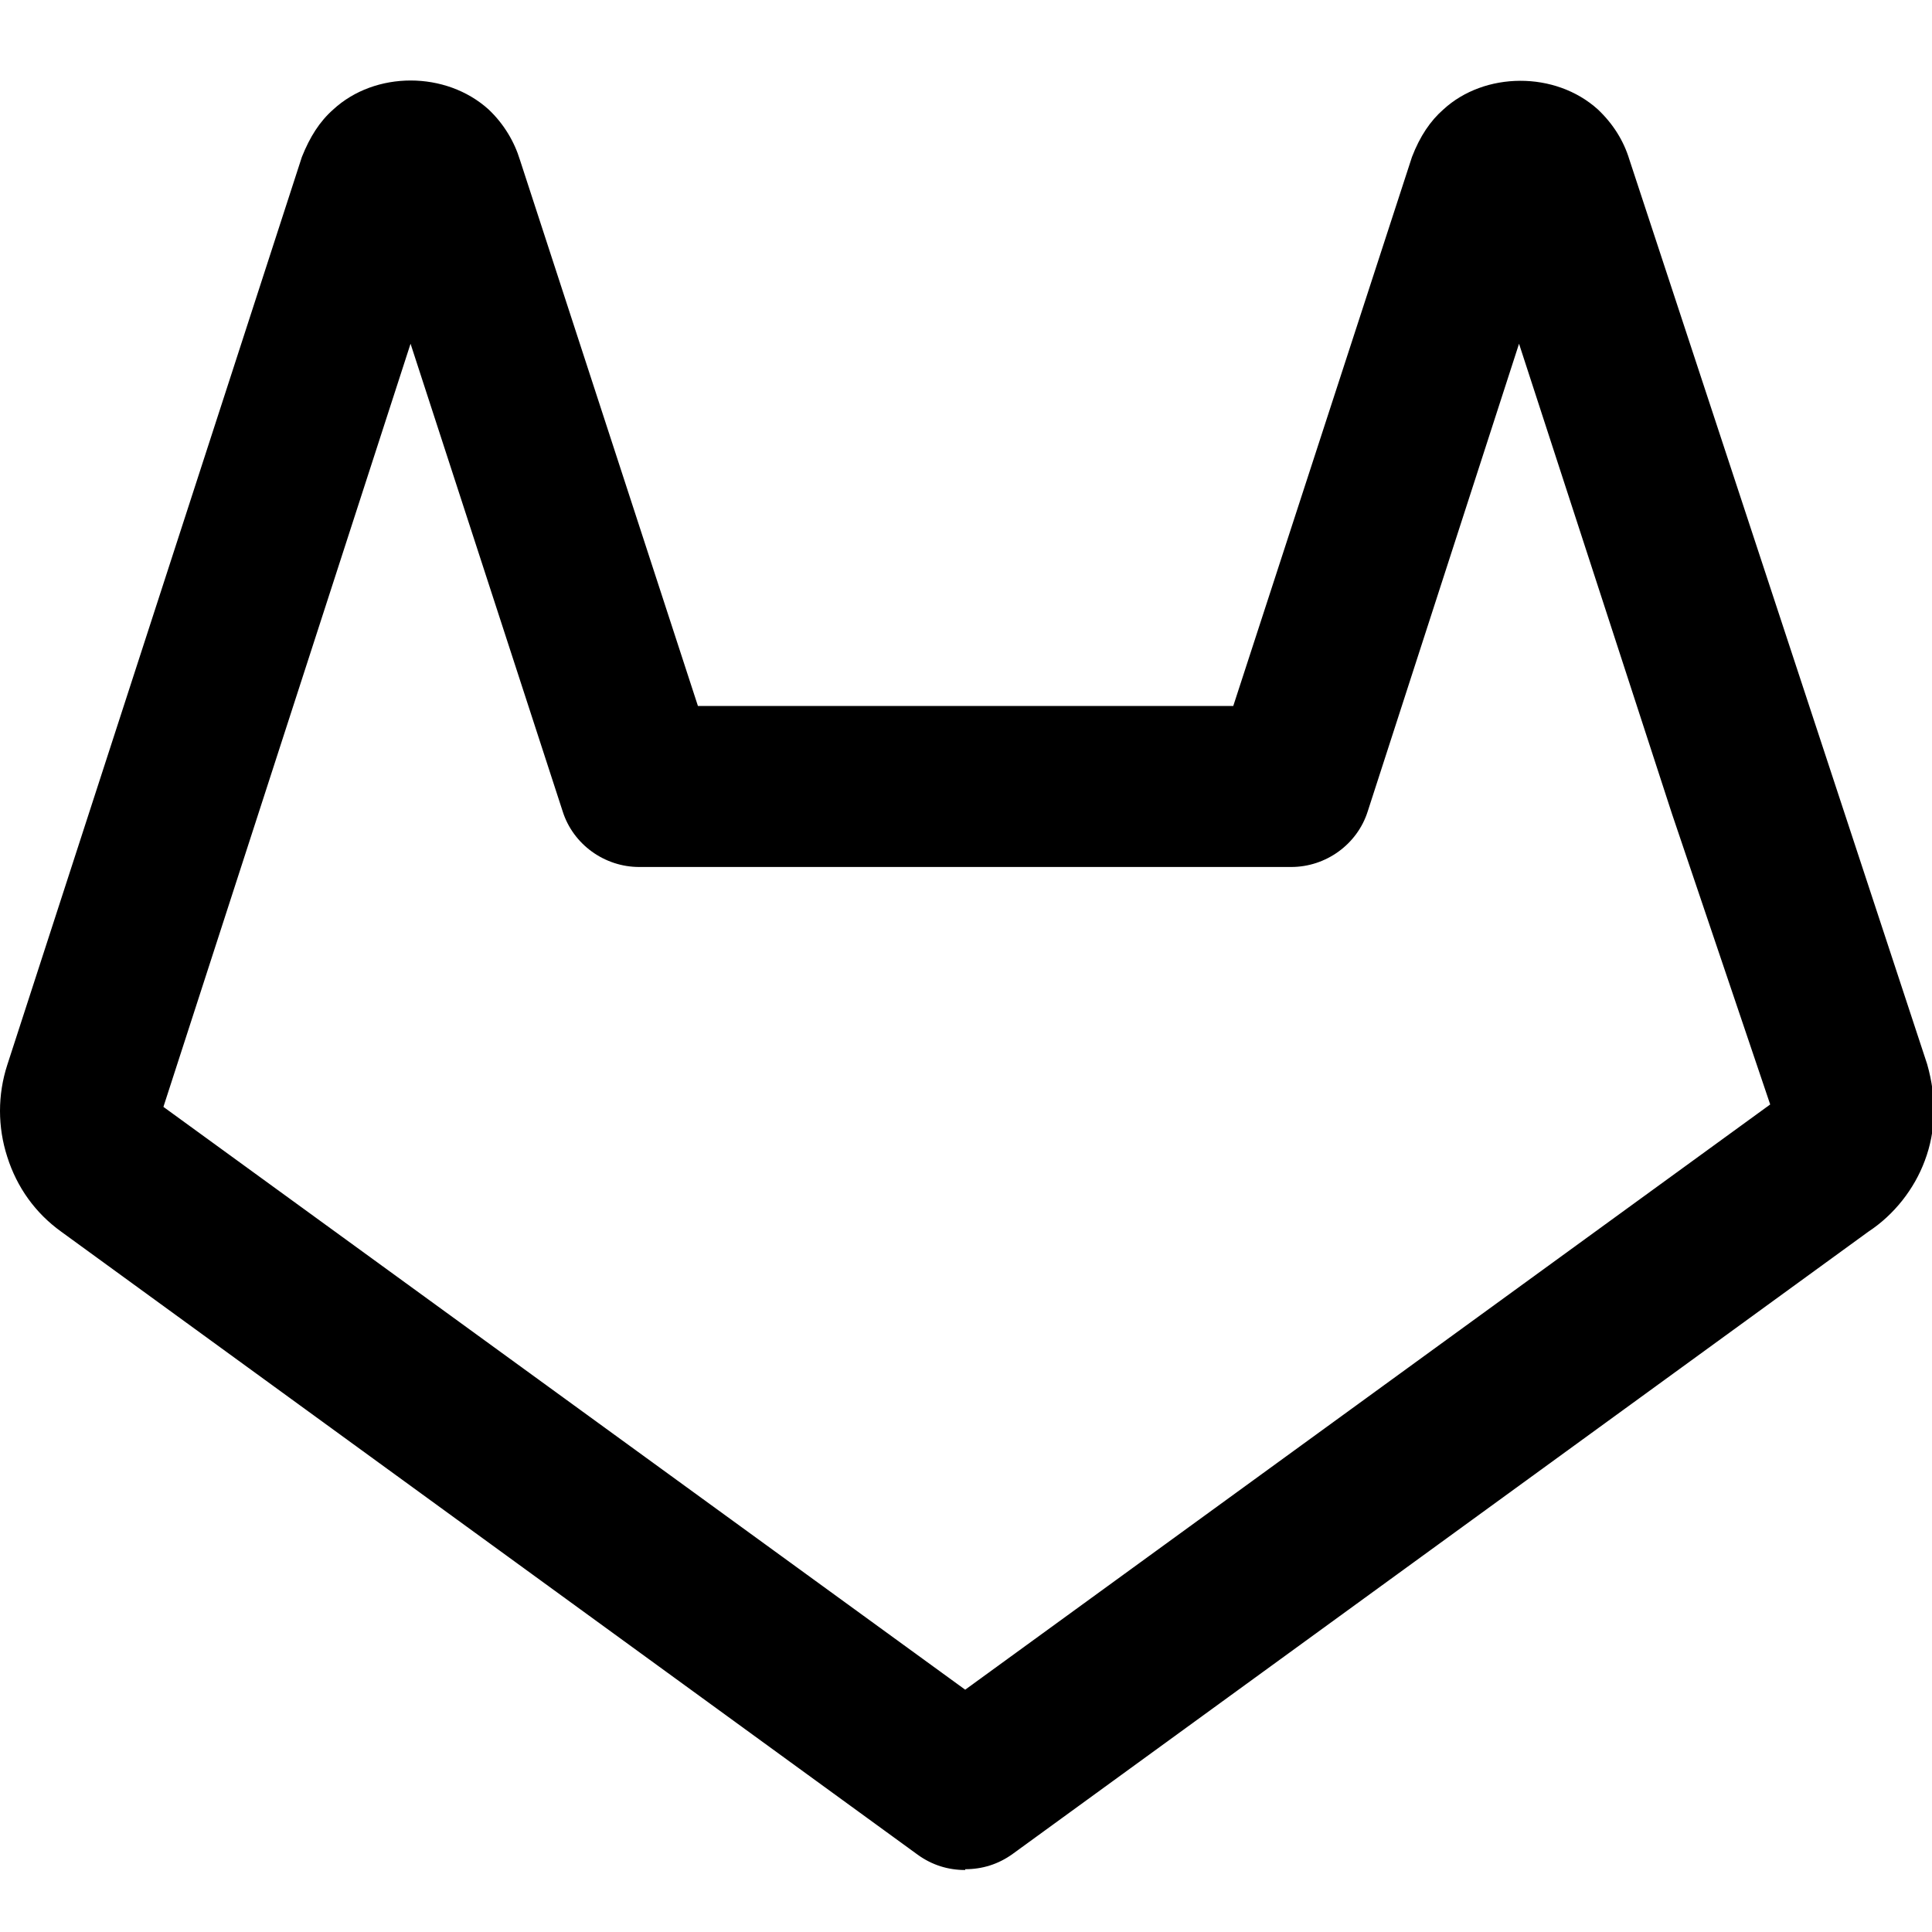 <svg width="24" height="24" viewBox="0 0 24 24" fill="none" xmlns="http://www.w3.org/2000/svg">
    <g clip-path="url(#clip0_7_9413)">
        <path
            d="M11.99 23.23C11.78 23.23 11.58 23.17 11.4 23.04L0.76 15.3C0.44 15.07 0.21 14.75 0.09 14.37C-0.03 14 -0.03 13.6 0.09 13.23L3.75 1.95C3.85 1.7 3.97 1.51 4.14 1.36C4.66 0.88 5.54 0.88 6.07 1.36C6.26 1.54 6.39 1.76 6.46 1.99L8.67 8.77H15.32L17.54 1.95C17.64 1.69 17.77 1.5 17.93 1.36C18.44 0.89 19.32 0.88 19.85 1.36C20.04 1.54 20.17 1.75 20.24 1.98L23.94 13.22C24.06 13.64 24.05 14.05 23.91 14.42C23.78 14.77 23.53 15.09 23.21 15.3L12.58 23.03C12.4 23.16 12.2 23.22 11.99 23.22V23.23ZM2.03 13.75L11.99 20.99L21.99 13.72L20.77 10.11L18.87 4.27L16.99 10.08C16.86 10.49 16.47 10.77 16.04 10.77H7.94C7.51 10.77 7.12 10.49 6.99 10.08L5.1 4.27L2.03 13.75ZM4.55 2.59C4.55 2.59 4.55 2.6 4.55 2.61V2.59Z"
            fill="current" />
    </g>
    <defs>
        <clipPath id="clip0_7_9413">
            <rect width="24" height="24" fill="white" />
        </clipPath>
    </defs>
</svg>